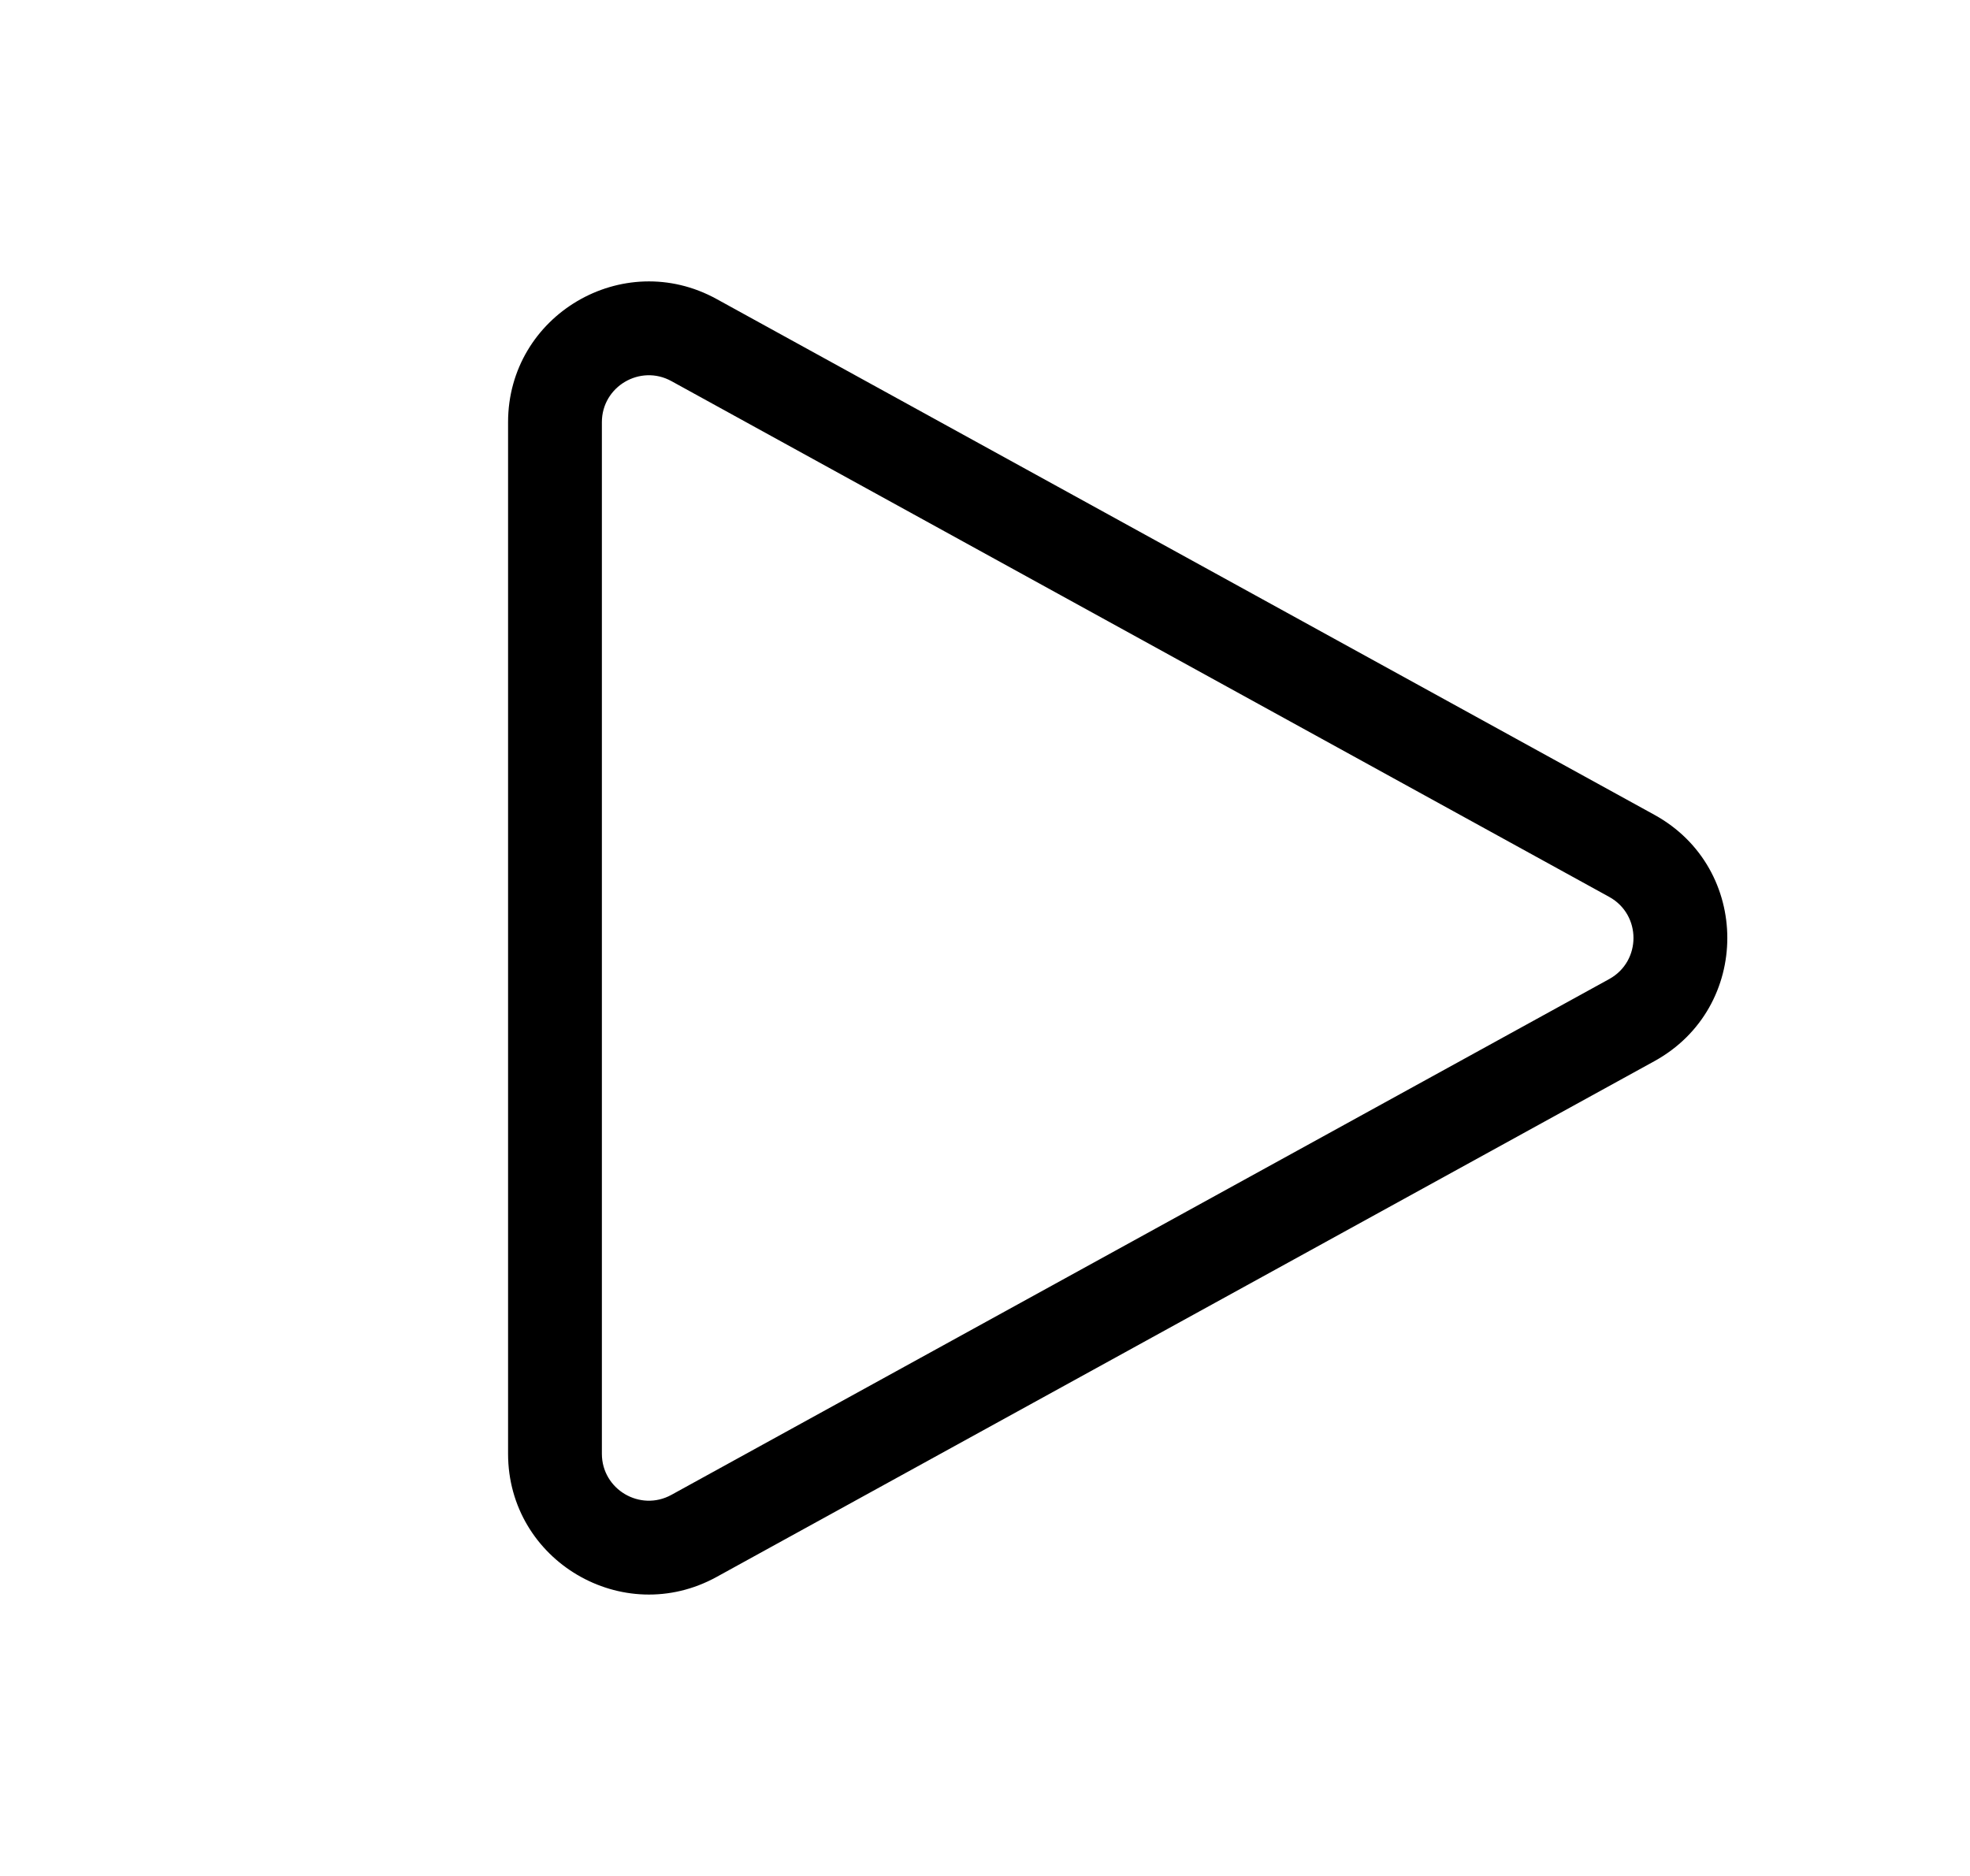 <svg xmlns="http://www.w3.org/2000/svg" viewBox="0 0 21 20" fill="none"><path d="M17.636 8.687C18.672 9.257 18.672 10.743 17.636 11.313L7.639 16.812C6.64 17.362 5.416 16.639 5.416 15.499L5.416 4.501C5.416 3.361 6.64 2.638 7.639 3.188L17.636 8.687ZM17.154 10.438C17.499 10.248 17.499 9.752 17.154 9.562L7.157 4.063C6.824 3.88 6.416 4.121 6.416 4.501L6.416 15.499C6.416 15.879 6.824 16.12 7.157 15.937L17.154 10.438Z" fill="currentColor"/></svg>
